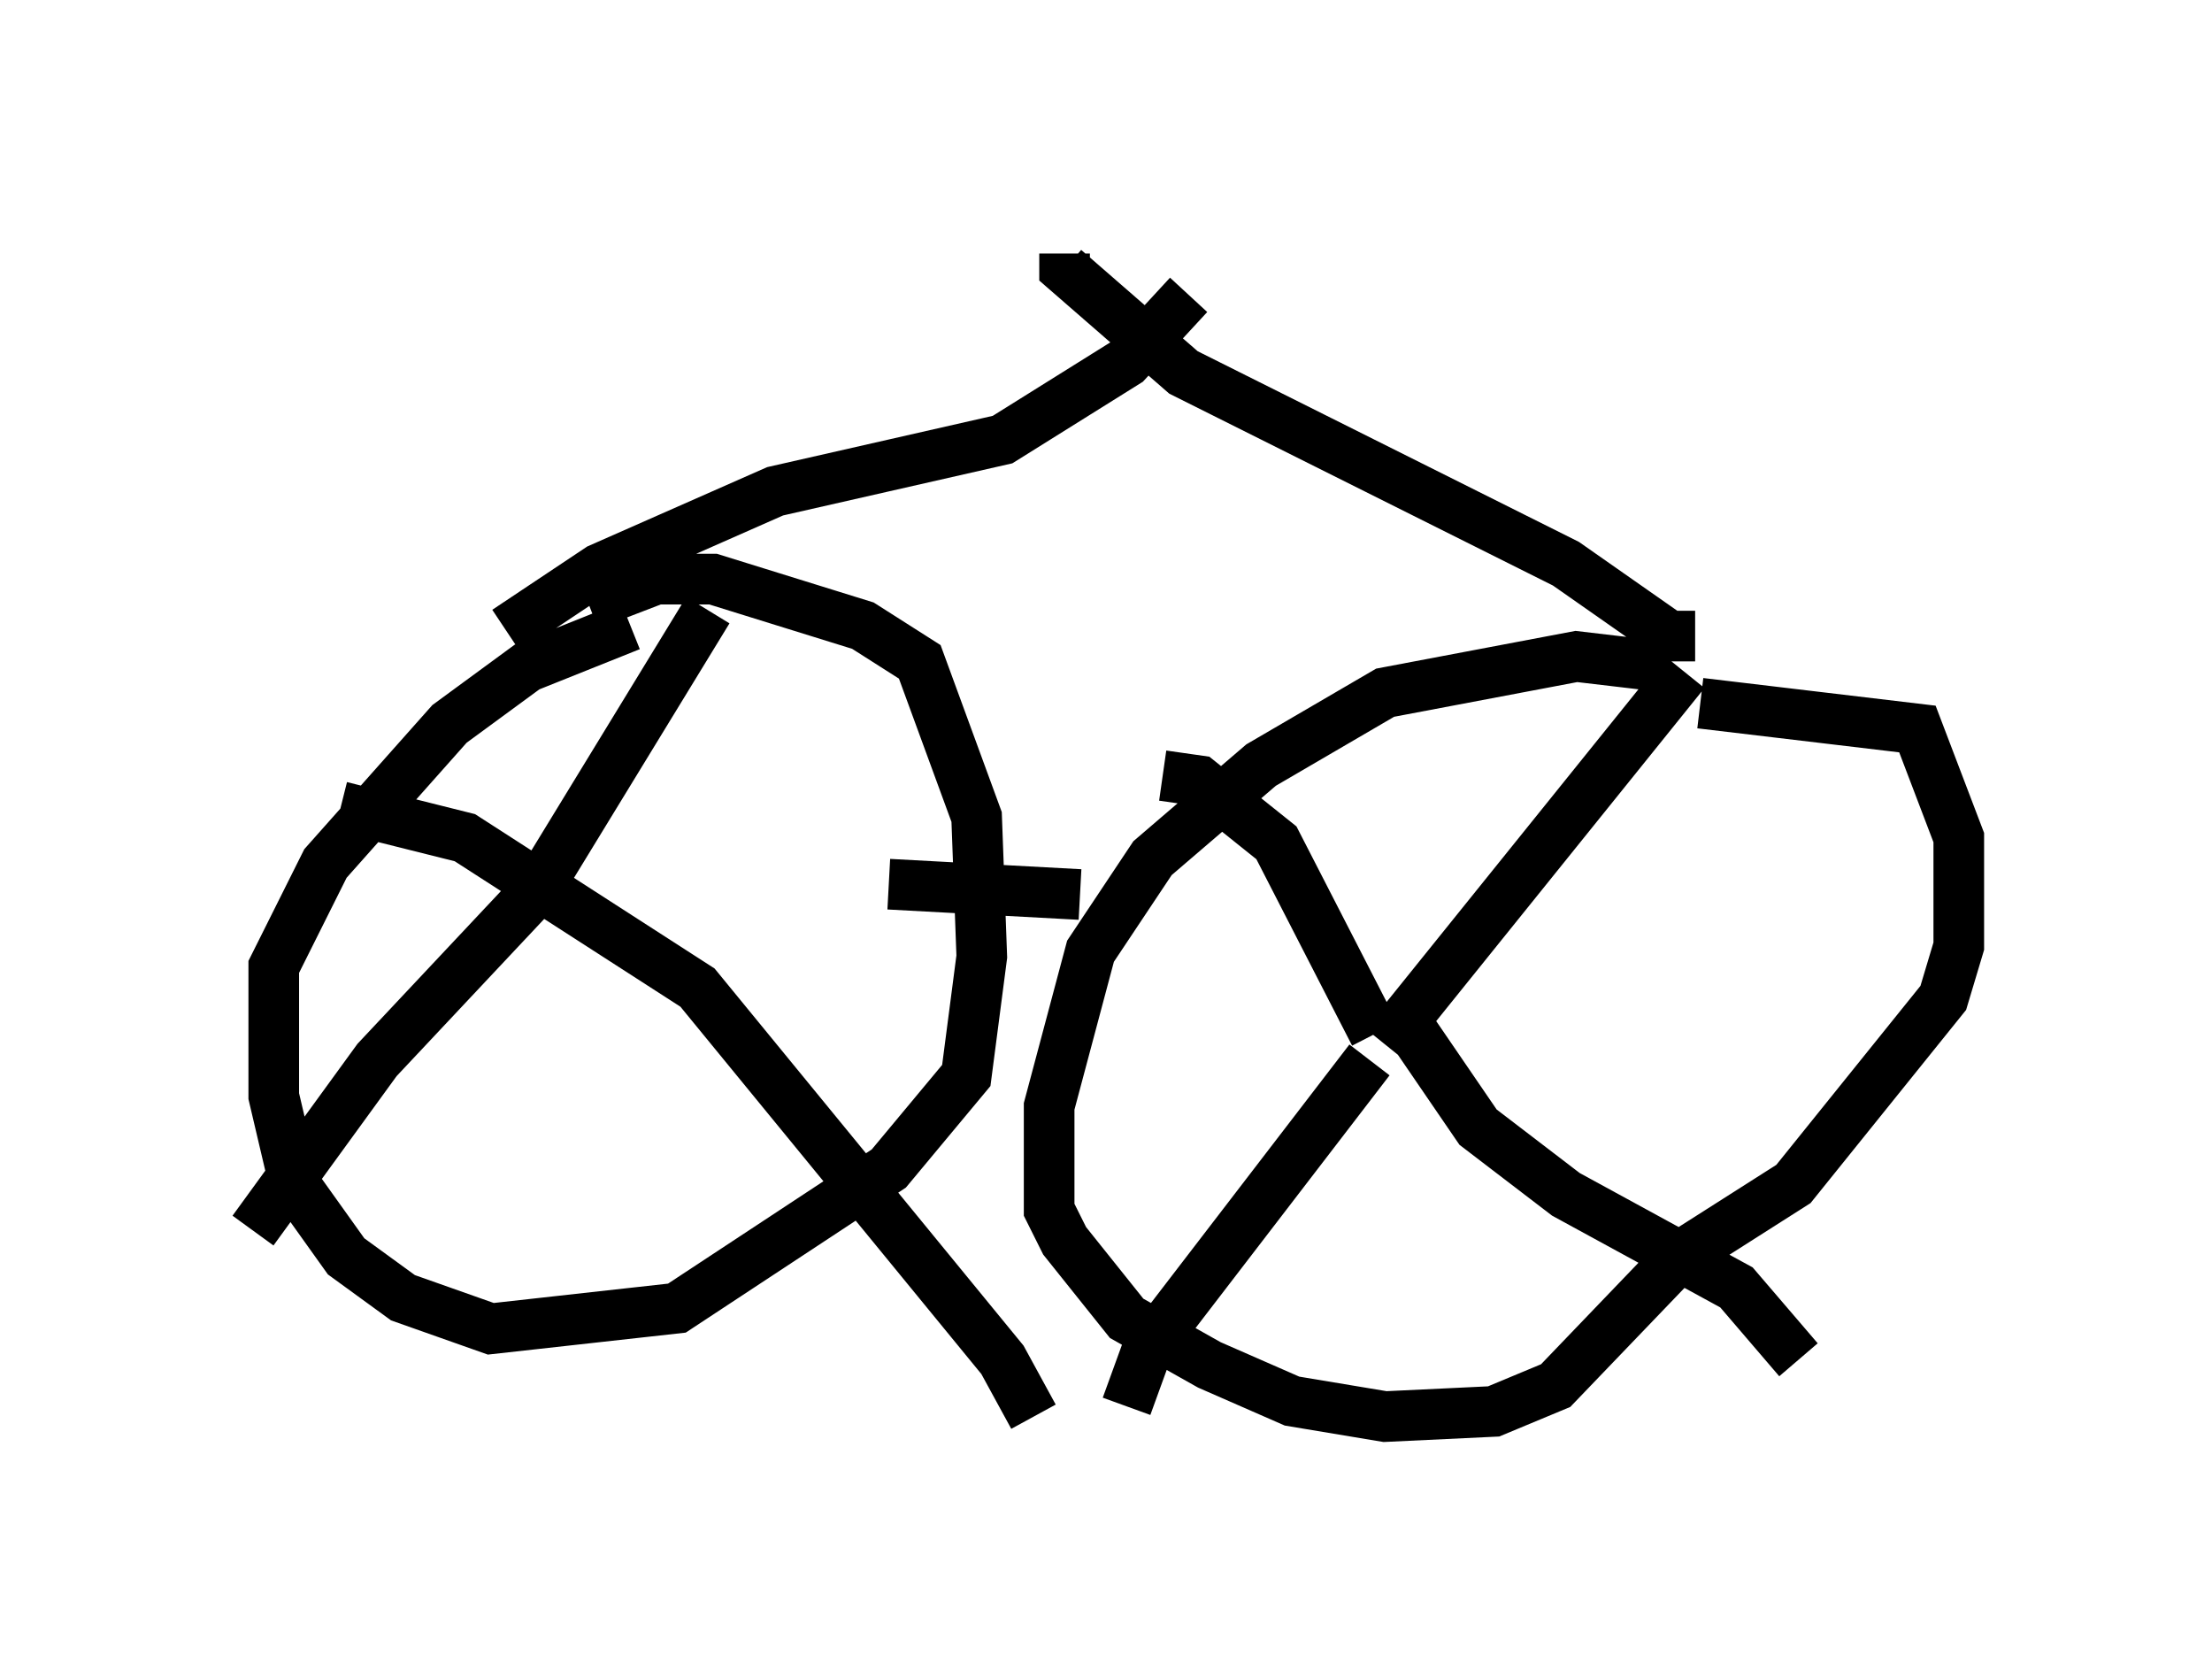 <?xml version="1.0" encoding="utf-8" ?>
<svg baseProfile="full" height="32.969" version="1.1" width="43.688" xmlns="http://www.w3.org/2000/svg" xmlns:ev="http://www.w3.org/2001/xml-events" xmlns:xlink="http://www.w3.org/1999/xlink"><defs /><rect fill="white" height="32.969" width="43.688" x="0" y="0" /><path d="M35.115, 14.086 m-2.246, -0.919 l-1.735, -0.204 -3.777, 0.715 l-2.45, 1.429 -2.144, 1.838 l-1.225, 1.838 -0.817, 3.063 l0.0, 2.042 0.306, 0.613 l1.225, 1.531 1.633, 0.919 l1.633, 0.715 1.838, 0.306 l2.144, -0.102 1.225, -0.51 l2.45, -2.552 2.246, -1.429 l2.96, -3.675 0.306, -1.021 l0.0, -2.144 -0.817, -2.144 l-4.288, -0.51 m-21.131, -1.531 l-2.042, 0.817 -1.531, 1.123 l-2.45, 2.756 -1.021, 2.042 l0.0, 2.552 0.408, 1.735 l1.021, 1.429 1.123, 0.817 l1.735, 0.613 3.675, -0.408 l4.185, -2.756 1.531, -1.838 l0.306, -2.348 -0.102, -2.756 l-1.123, -3.063 -1.123, -0.715 l-2.96, -0.919 -1.123, 0.0 l-1.327, 0.51 m15.721, 8.677 l5.921, -7.35 m-5.41, 7.044 l1.327, 1.94 1.735, 1.327 l3.369, 1.838 1.225, 1.429 m-8.473, -5.921 l-4.39, 5.717 -0.408, 1.123 m4.9, -7.35 l-1.94, -3.777 -1.531, -1.225 l-0.715, -0.102 m-8.983, -3.267 l-3.369, 5.513 -3.165, 3.369 l-2.45, 3.369 m1.735, -8.371 l2.45, 0.613 4.594, 2.96 l6.023, 7.35 0.613, 1.123 m-2.858, -10.515 l3.777, 0.204 m-11.331, -5.206 l1.838, -1.225 3.471, -1.531 l4.492, -1.021 2.45, -1.531 l1.225, -1.327 m10.004, 6.738 l-0.51, 0.0 -2.042, -1.429 l-7.554, -3.777 -2.348, -2.042 l0.0, -0.306 " fill="none" stroke="black" stroke-width="1" /></svg>